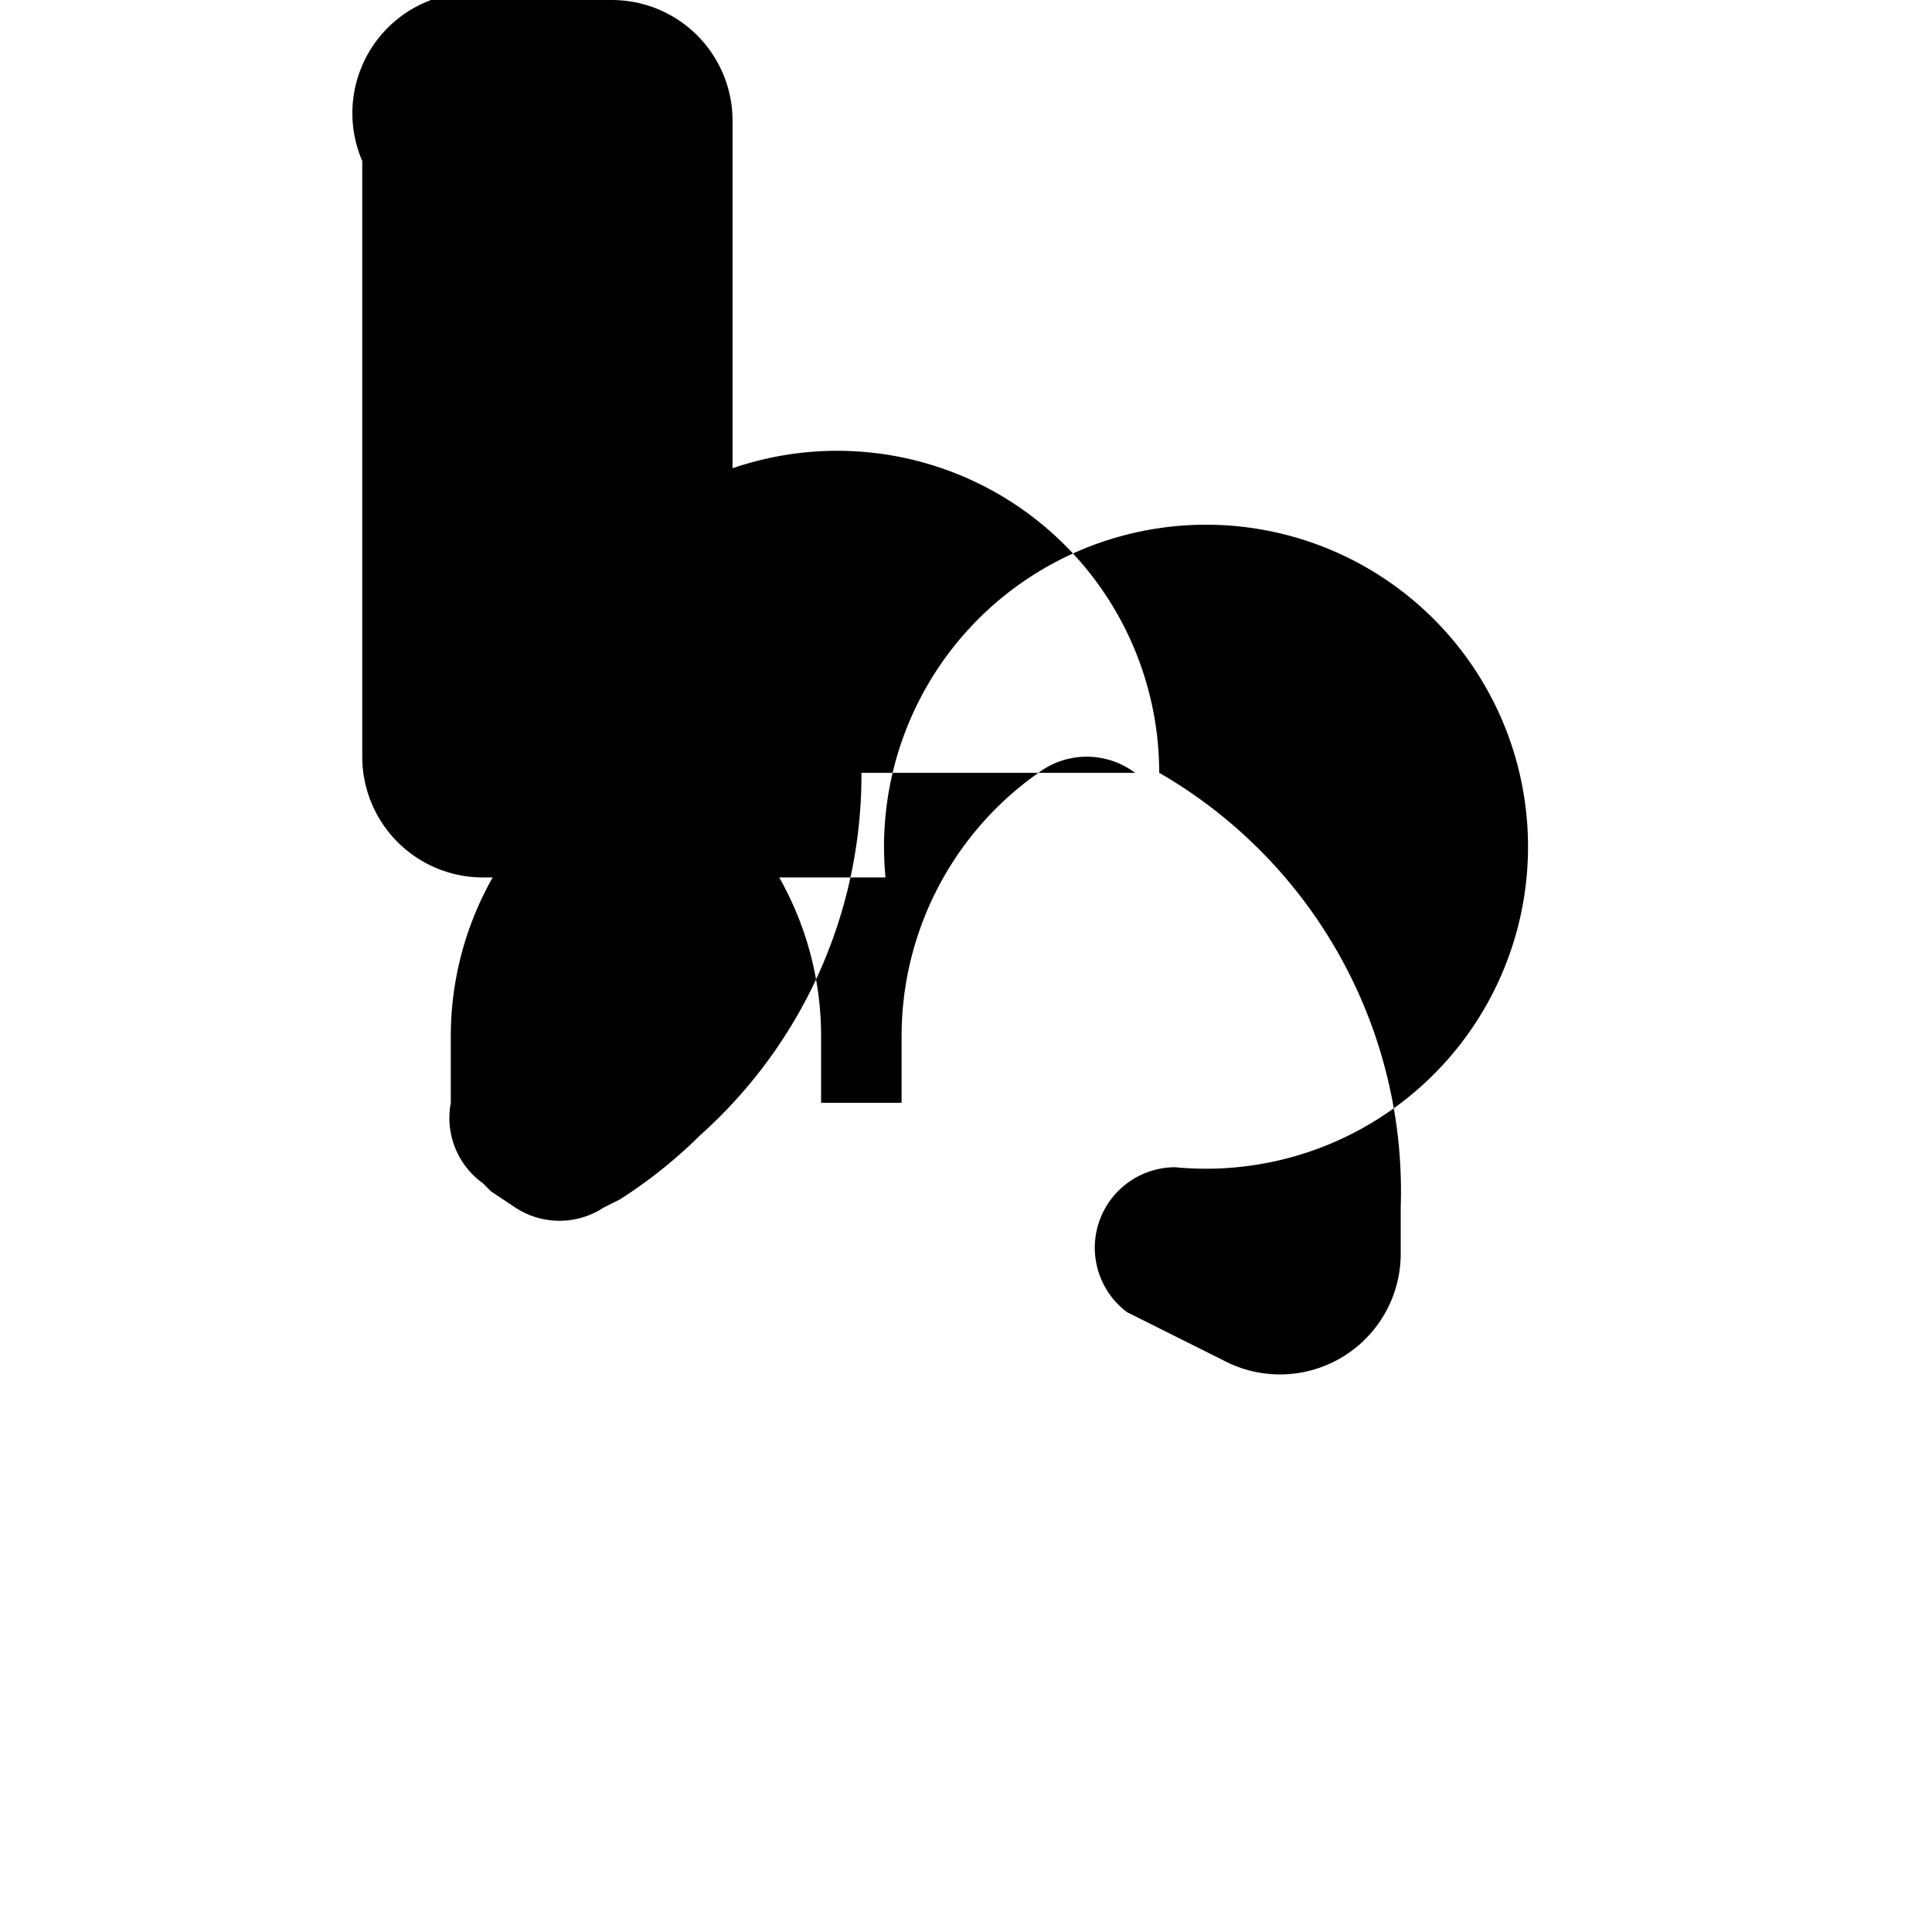<svg xmlns="http://www.w3.org/2000/svg" class="icon icon-hail" viewBox="0 0 24 24">
    <path d="M6.4 9.6a4 4 0 118 0 6 6 0 013 5.4v.6a1.5 1.5 0 01-2.2 1.3l-.8-.4-.4-.2a1 1 0 01.6-1.8 4 4 0 10-3.6-3.6H6a1.5 1.5 0 01-1.5-1.5V2A1.5 1.5 0 016.4 0h1.2a1.5 1.5 0 011.5 1.5v4.8a4 4 0 011.6 3.2 6 6 0 01-2 4.6 6 6 0 01-1 .8l-.2.1a1 1 0 01-1.1 0l-.3-.2-.1-.1a1 1 0 01-.4-1v-.8a4 4 0 011.7-3.3 1 1 0 01.6-.2 1 1 0 01.6.2 4 4 0 011.7 3.3v.8h1v-.8a4 4 0 011.7-3.3 1 1 0 01.6-.2 1 1 0 01.6.2z"></path>
</svg>